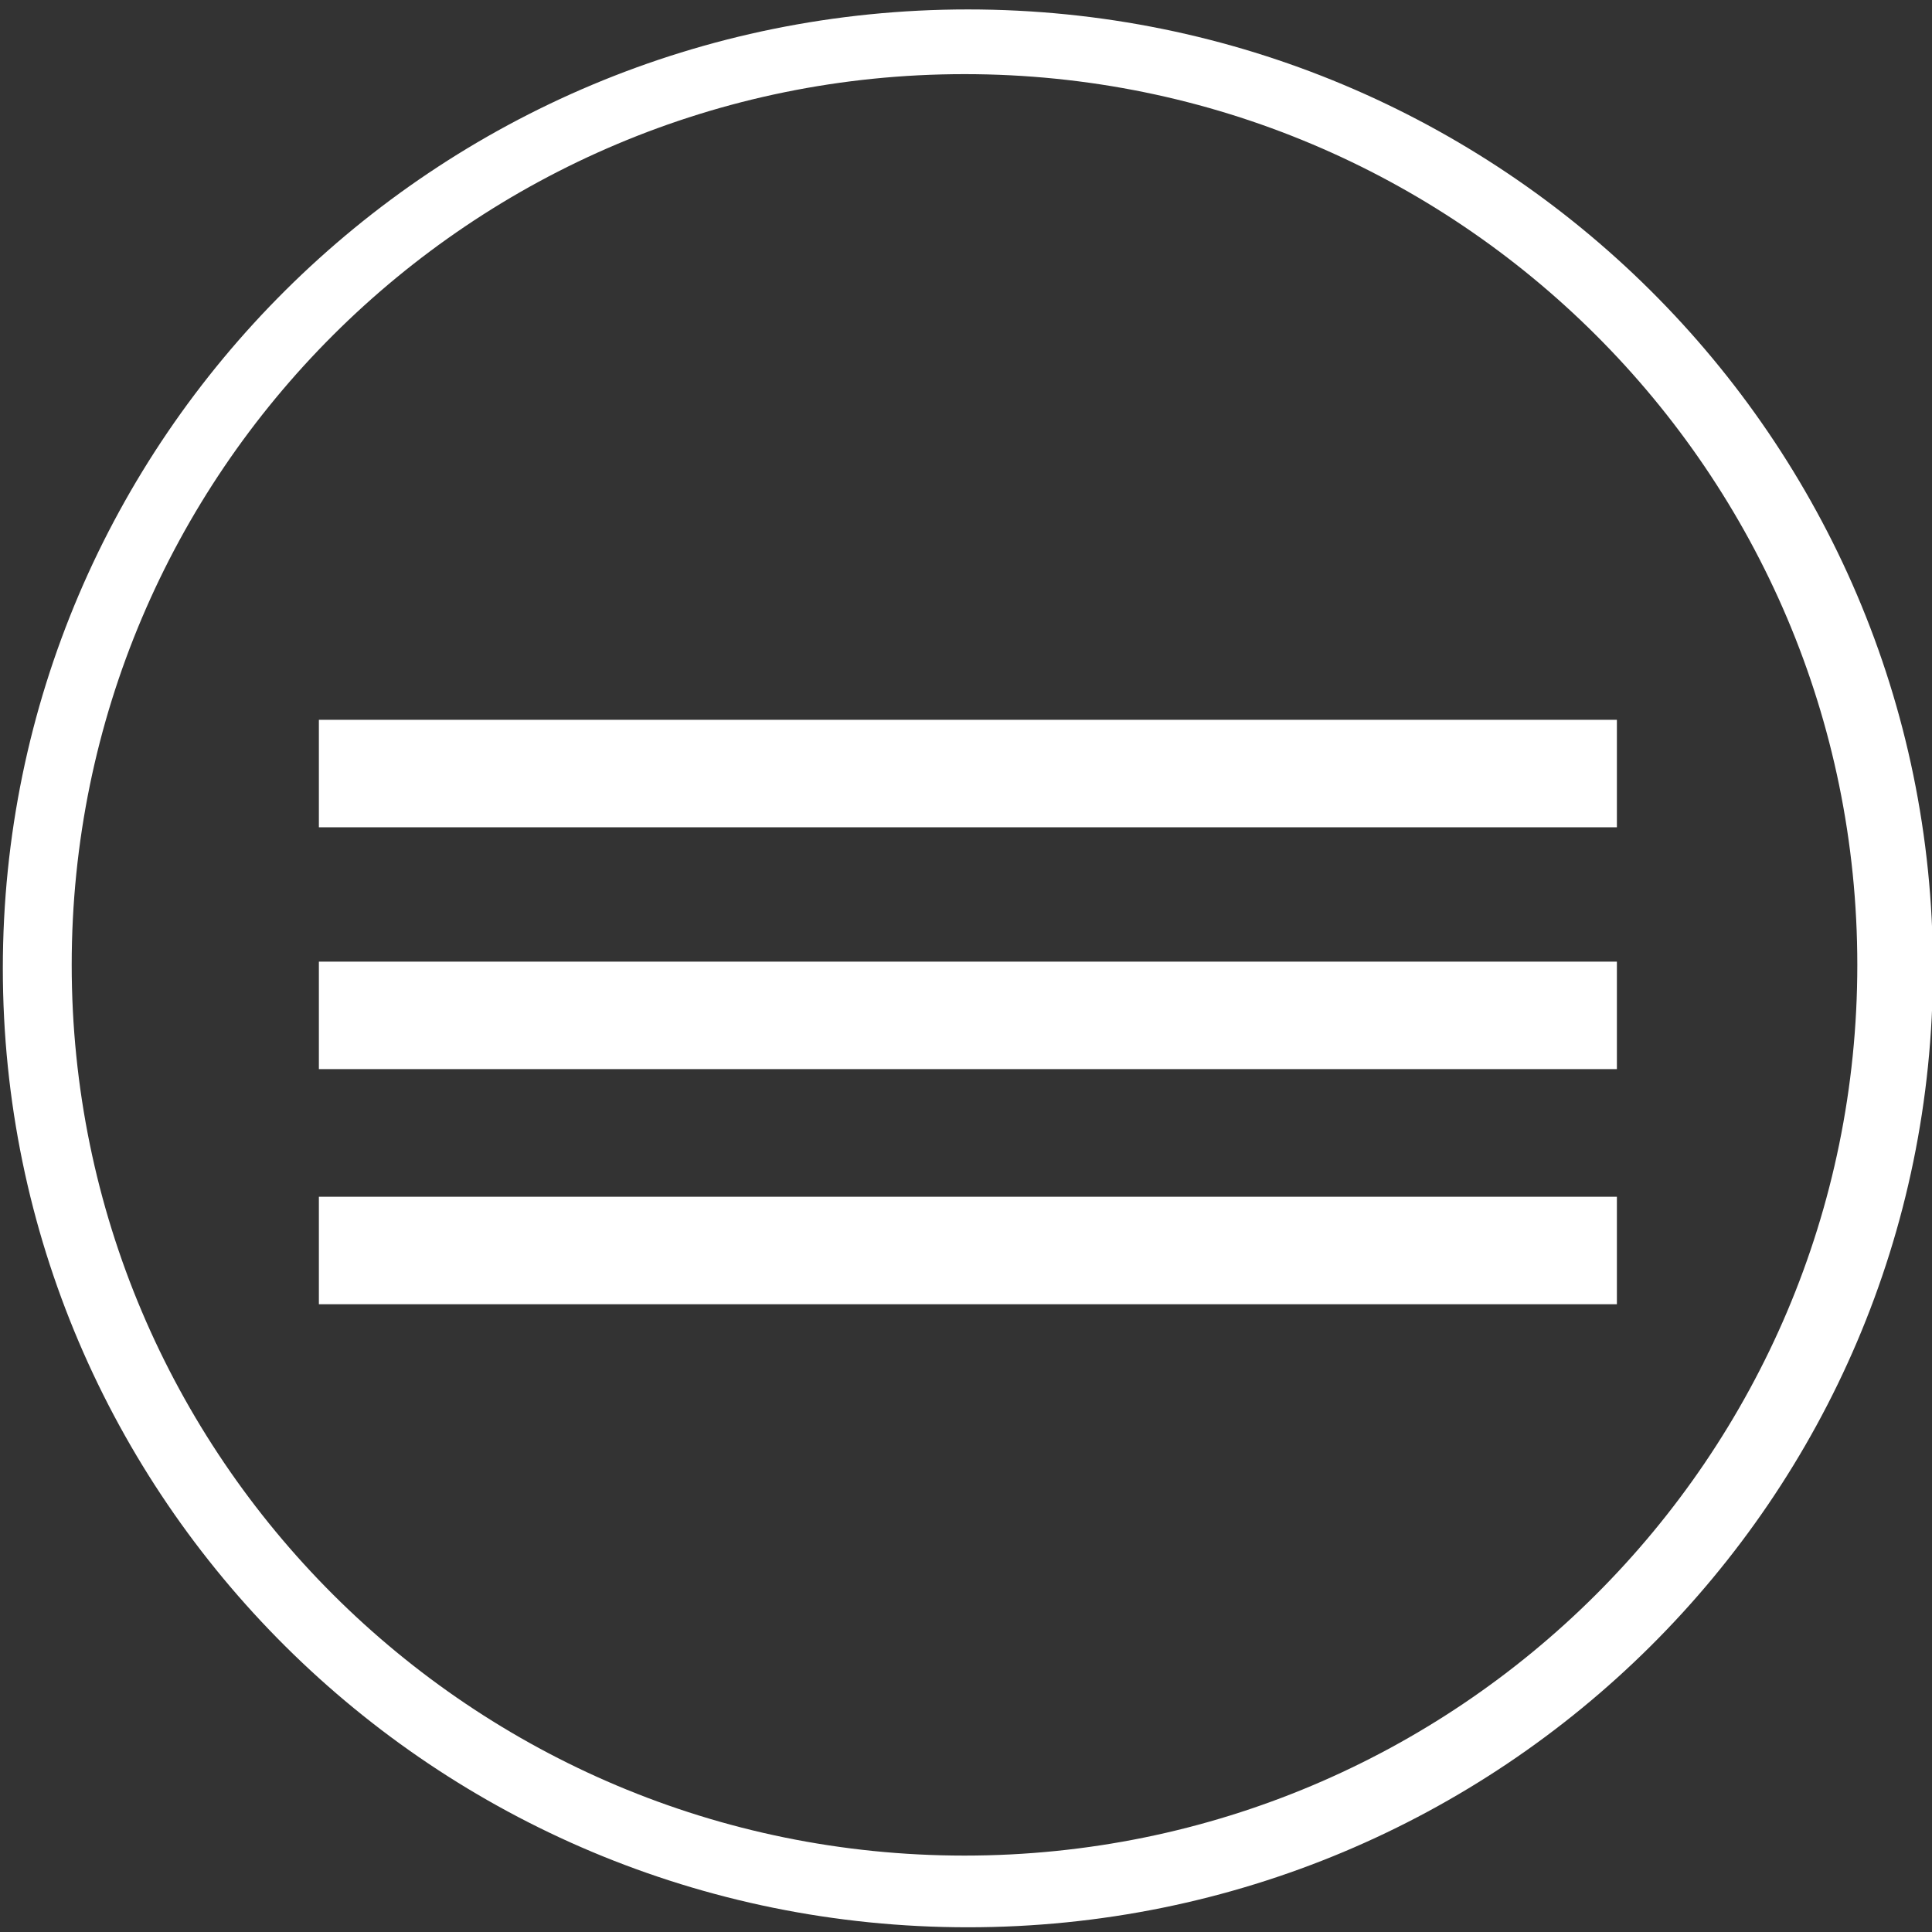 <?xml version="1.0" encoding="utf-8"?>
<!-- Generator: Adobe Illustrator 17.0.0, SVG Export Plug-In . SVG Version: 6.00 Build 0)  -->
<!DOCTYPE svg PUBLIC "-//W3C//DTD SVG 1.1//EN" "http://www.w3.org/Graphics/SVG/1.1/DTD/svg11.dtd">
<svg version="1.1" id="Layer_1" xmlns="http://www.w3.org/2000/svg" xmlns:xlink="http://www.w3.org/1999/xlink" x="0px" y="0px"
	 width="512px" height="512px" viewBox="0 0 512 512" enable-background="new 0 0 512 512" xml:space="preserve">
<rect x="0" y="0" width="512" height="512" fill="#333333" stroke="none"/>
<path fill="#FFFFFF" d="M256.5,2.5C115.247,2.5,0.75,116.27,0.75,256.625S115.247,510.75,256.5,510.75s255.75-113.77,255.75-254.125
	S397.753,2.5,256.5,2.5z M255.604,491.75c-130.676,0-236.603-105.68-236.603-236.052S124.928,19.647,255.604,19.647
	s236.603,105.68,236.603,236.052S386.28,491.75,255.604,491.75z"/>
<g>
	<rect x="84.507" y="317.152" fill="#FFFFFF" width="343.986" height="28.483"/>
	<g>
		<rect x="84.507" y="254.845" fill="#FFFFFF" width="343.986" height="28.483"/>
	</g>
	<g>
		<rect x="84.507" y="190.757" fill="#FFFFFF" width="343.986" height="28.483"/>
	</g>
</g>
</svg>
